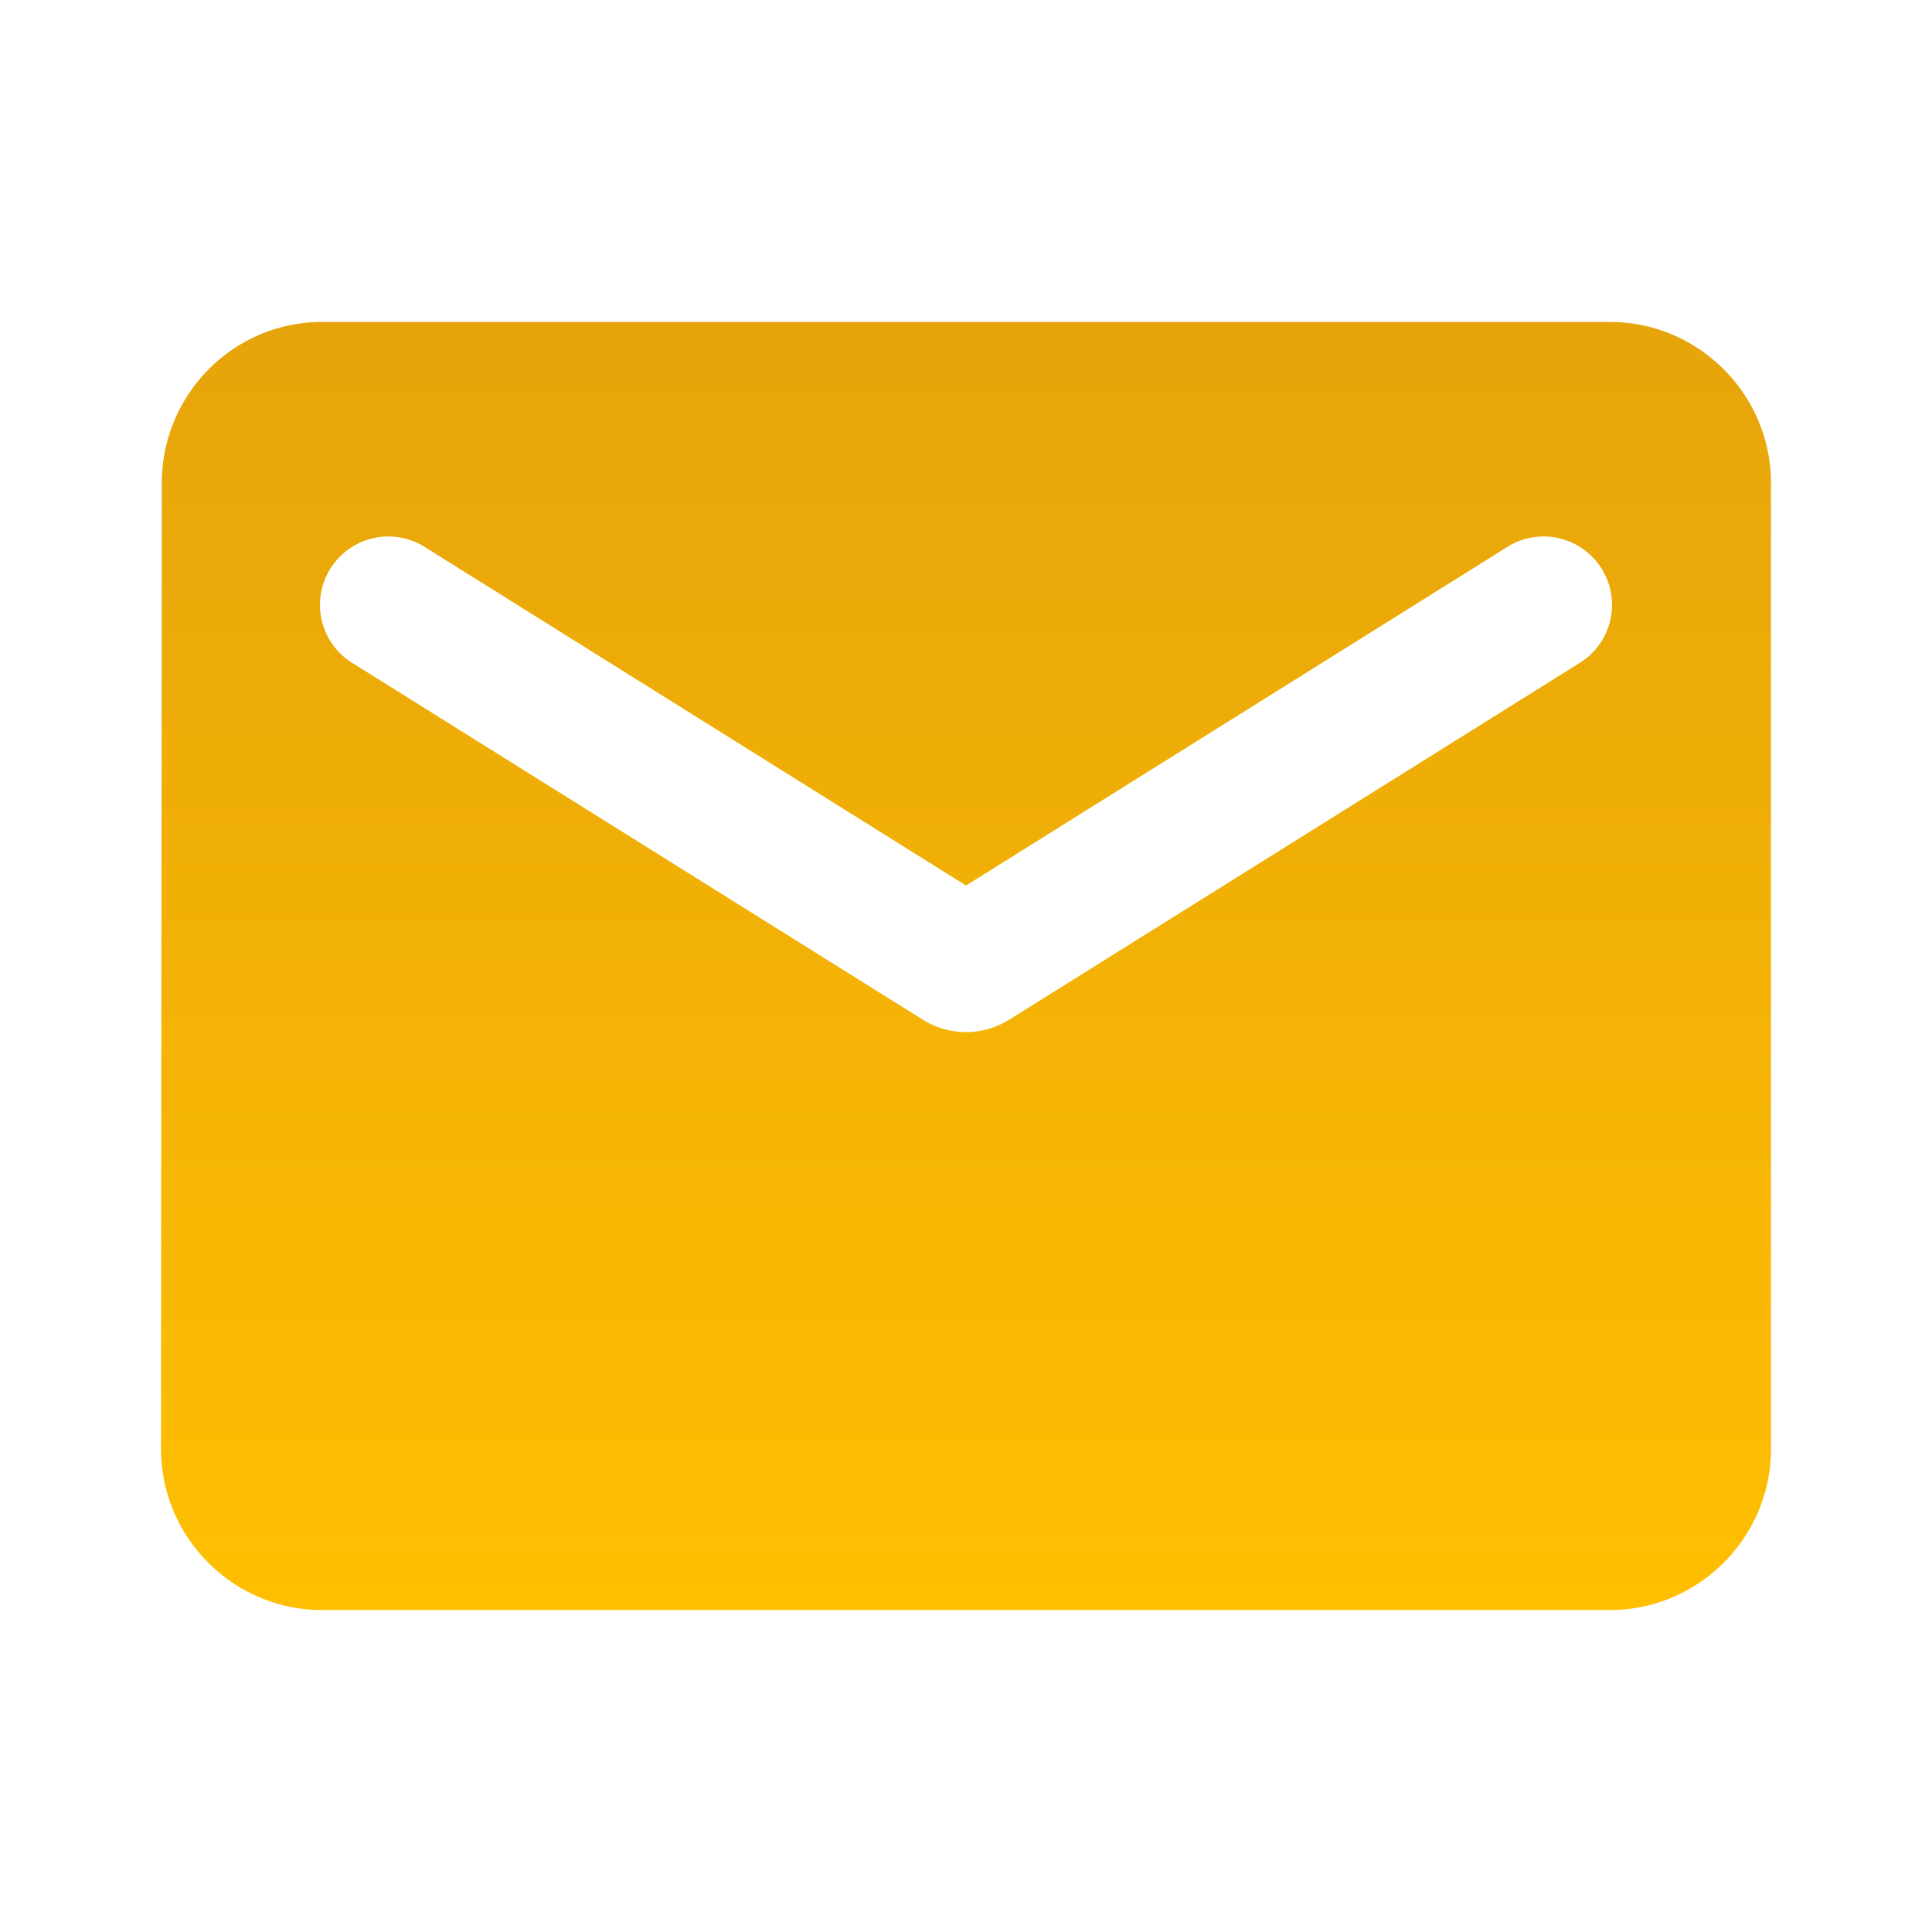 <svg xmlns="http://www.w3.org/2000/svg" width="20" height="20" fill="none"><path fill="url(#a)" d="M16.667 3.333H3.333c-.916 0-1.658.75-1.658 1.667l-.008 10c0 .917.75 1.667 1.666 1.667h13.334c.916 0 1.666-.75 1.666-1.667V5c0-.917-.75-1.667-1.666-1.667Zm-.334 3.542-5.891 3.684a.843.843 0 0 1-.884 0L3.667 6.875a.708.708 0 1 1 .75-1.2L10 9.167l5.583-3.492a.708.708 0 1 1 .75 1.2Z"/><defs><linearGradient id="a" x1="10" x2="10" y1="3.333" y2="16.667" gradientUnits="userSpaceOnUse"><stop stop-color="#E6A40B"/><stop offset="1" stop-color="#FFBF00"/></linearGradient></defs></svg>